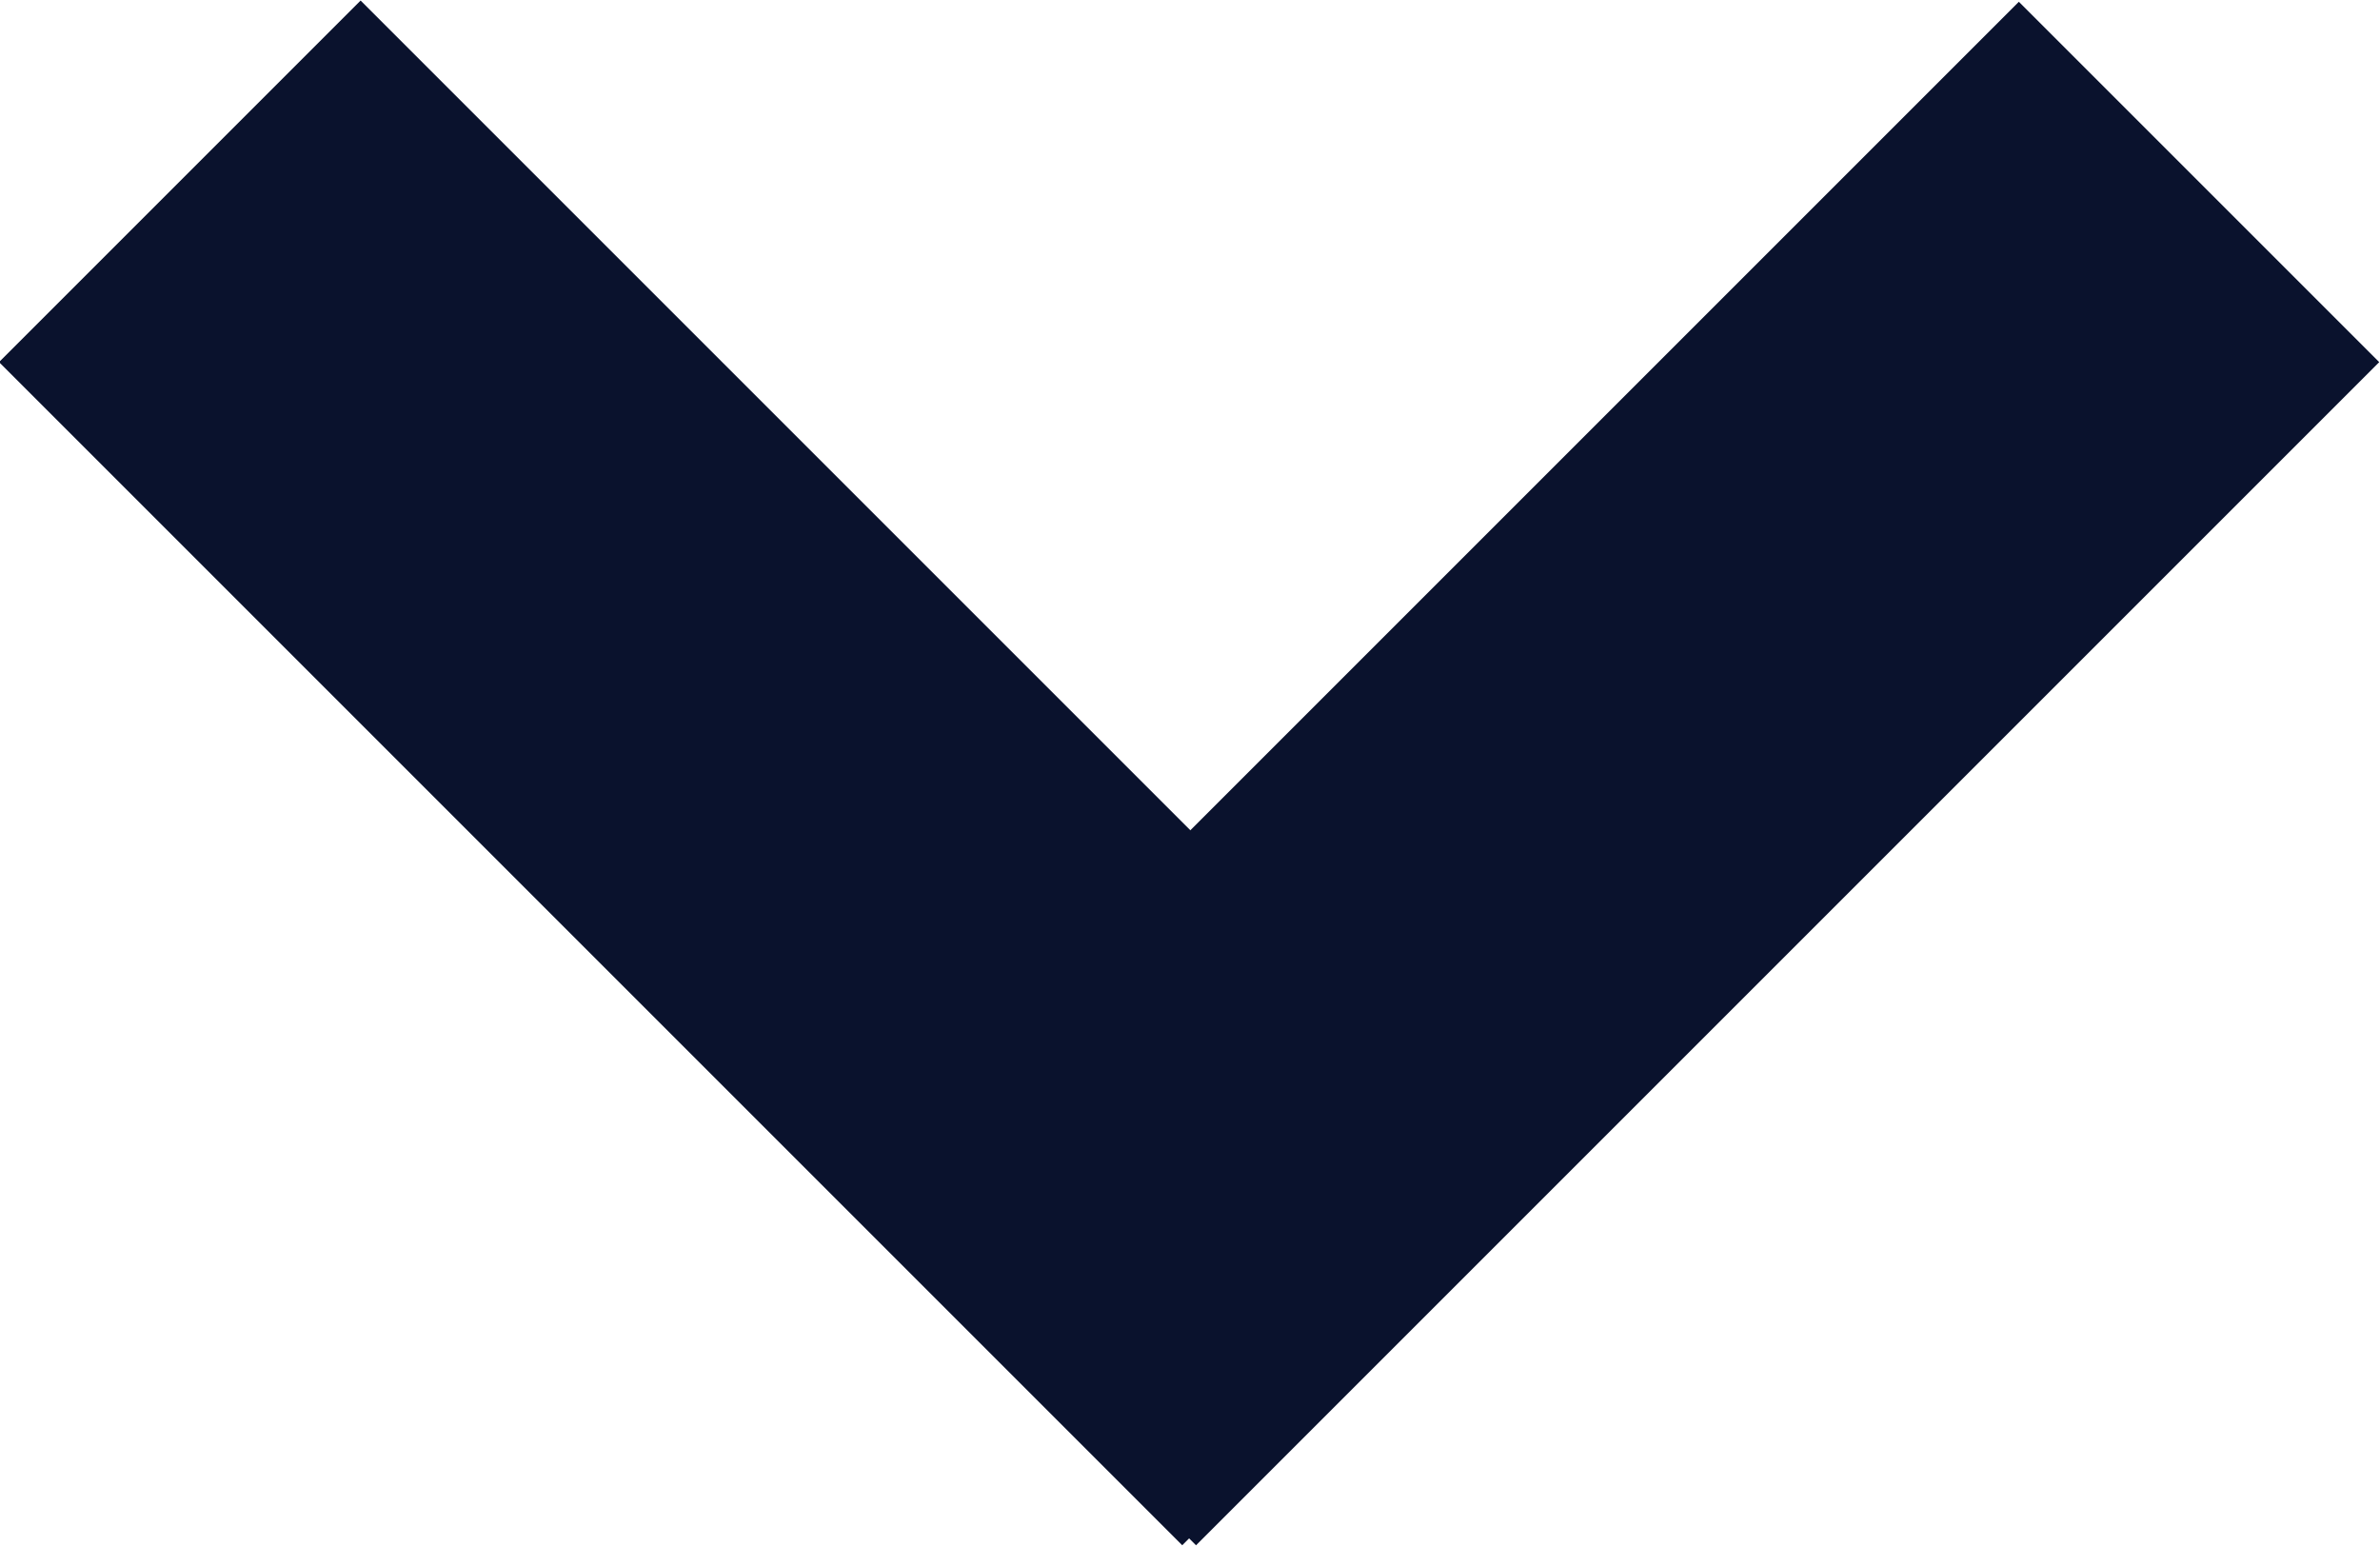 <svg id="レイヤー_1" data-name="レイヤー 1" xmlns="http://www.w3.org/2000/svg" viewBox="0 0 14.01 9.1"><defs><style>.cls-1{fill:#0a122d;}</style></defs><rect class="cls-1" x="120.43" y="157.08" width="9.85" height="3" transform="translate(-191.31 -18.94) rotate(-45)"/><rect class="cls-1" x="115.51" y="157.07" width="9.85" height="3.01" transform="translate(31.51 -192.74) rotate(45)"/></svg>